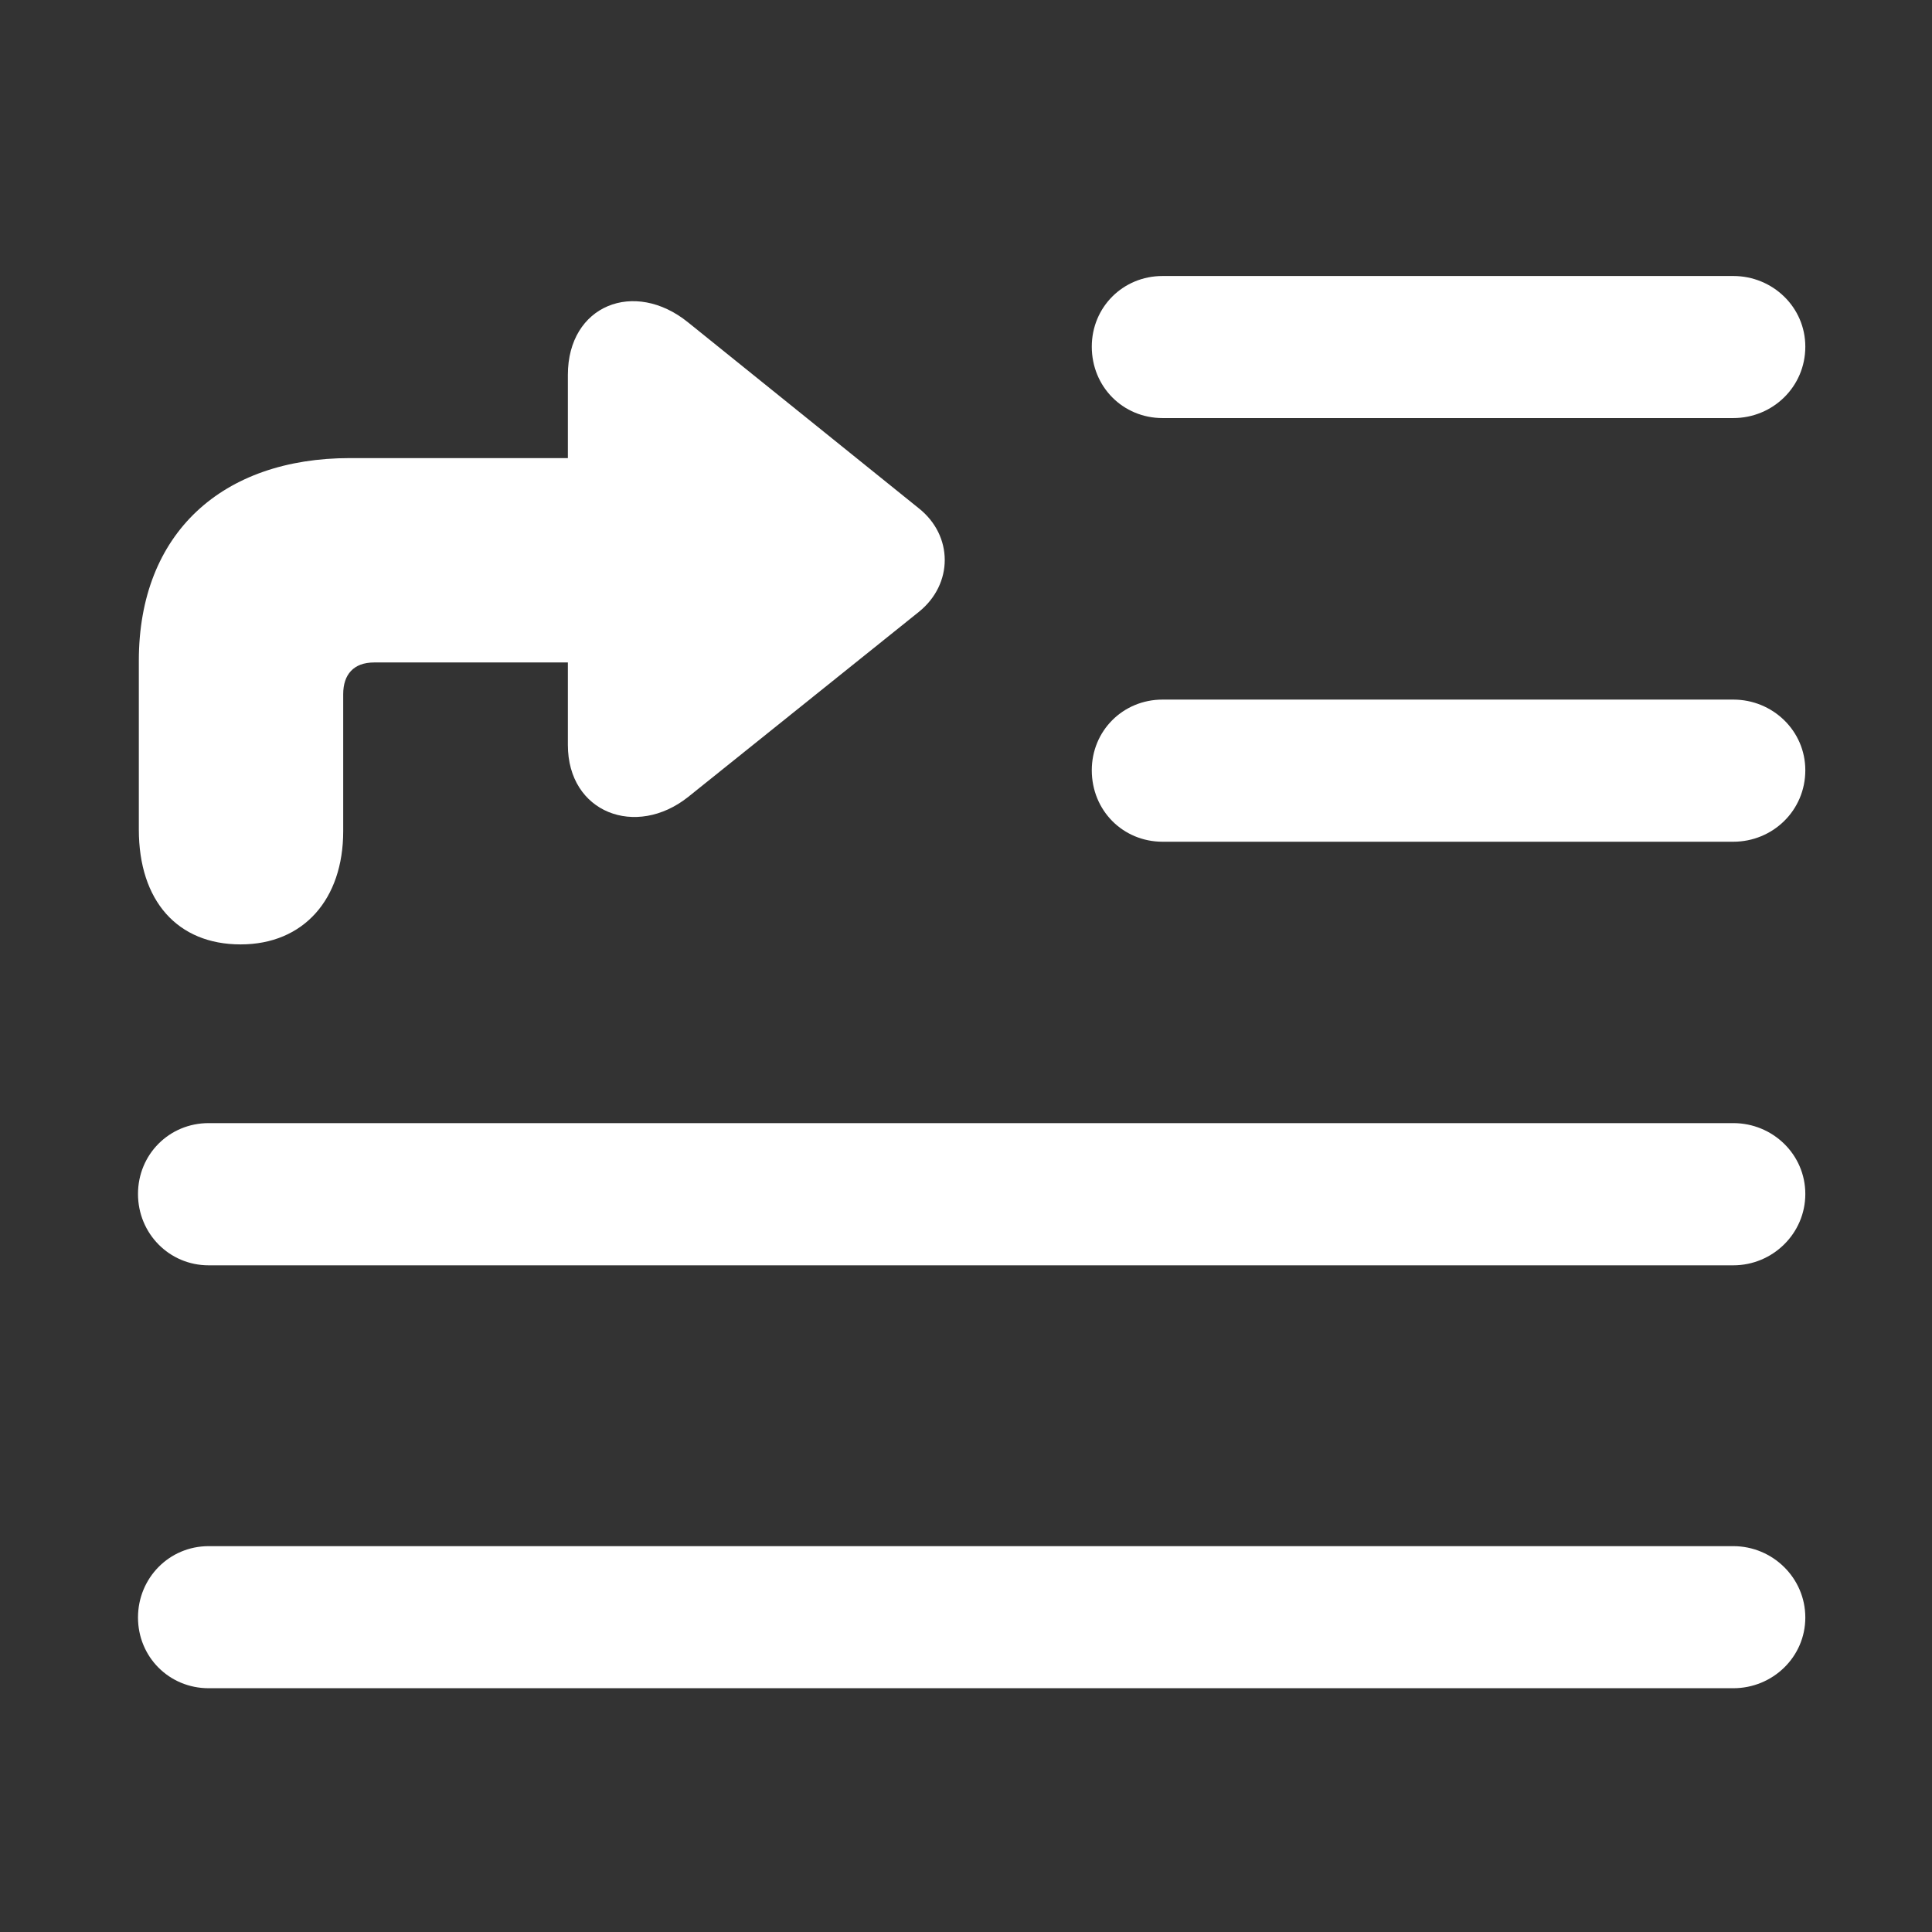 <svg width="28" height="28" viewBox="0 0 28 28" fill="none" xmlns="http://www.w3.org/2000/svg">
<rect x="0" y="0" width="28" height="28" fill="#333333" stroke="none"/>
<path d="M16.849 6.059H25.12C25.692 6.059 26.164 5.606 26.164 5.024C26.164 4.452 25.692 4 25.12 4H16.849C16.275 4 15.823 4.452 15.823 5.024C15.823 5.606 16.275 6.059 16.849 6.059ZM16.849 12.199H25.12C25.692 12.199 26.164 11.747 26.164 11.163C26.164 10.591 25.692 10.139 25.12 10.139H16.849C16.275 10.139 15.823 10.591 15.823 11.163C15.823 11.747 16.275 12.199 16.849 12.199ZM3.024 18.338H25.12C25.692 18.338 26.164 17.876 26.164 17.304C26.164 16.731 25.692 16.277 25.12 16.277H3.024C2.452 16.277 2 16.731 2 17.304C2 17.876 2.452 18.338 3.024 18.338ZM3.024 24.467H25.12C25.692 24.467 26.164 24.014 26.164 23.442C26.164 22.87 25.692 22.408 25.12 22.408H3.024C2.452 22.408 2 22.87 2 23.442C2 24.014 2.452 24.467 3.024 24.467Z" fill="white"/>
<path d="M2.012 12.022C2.012 13.058 2.574 13.687 3.487 13.687C4.401 13.687 4.974 13.032 4.974 12.047V10.06C4.974 9.775 5.126 9.601 5.421 9.601H8.23V10.796C8.23 11.781 9.217 12.15 9.972 11.551L13.314 8.87C13.82 8.465 13.816 7.761 13.314 7.365L9.972 4.672C9.195 4.043 8.23 4.421 8.23 5.433V6.639H5.072C3.226 6.639 2.012 7.722 2.012 9.576V12.022Z" fill="white"/>
</svg>
